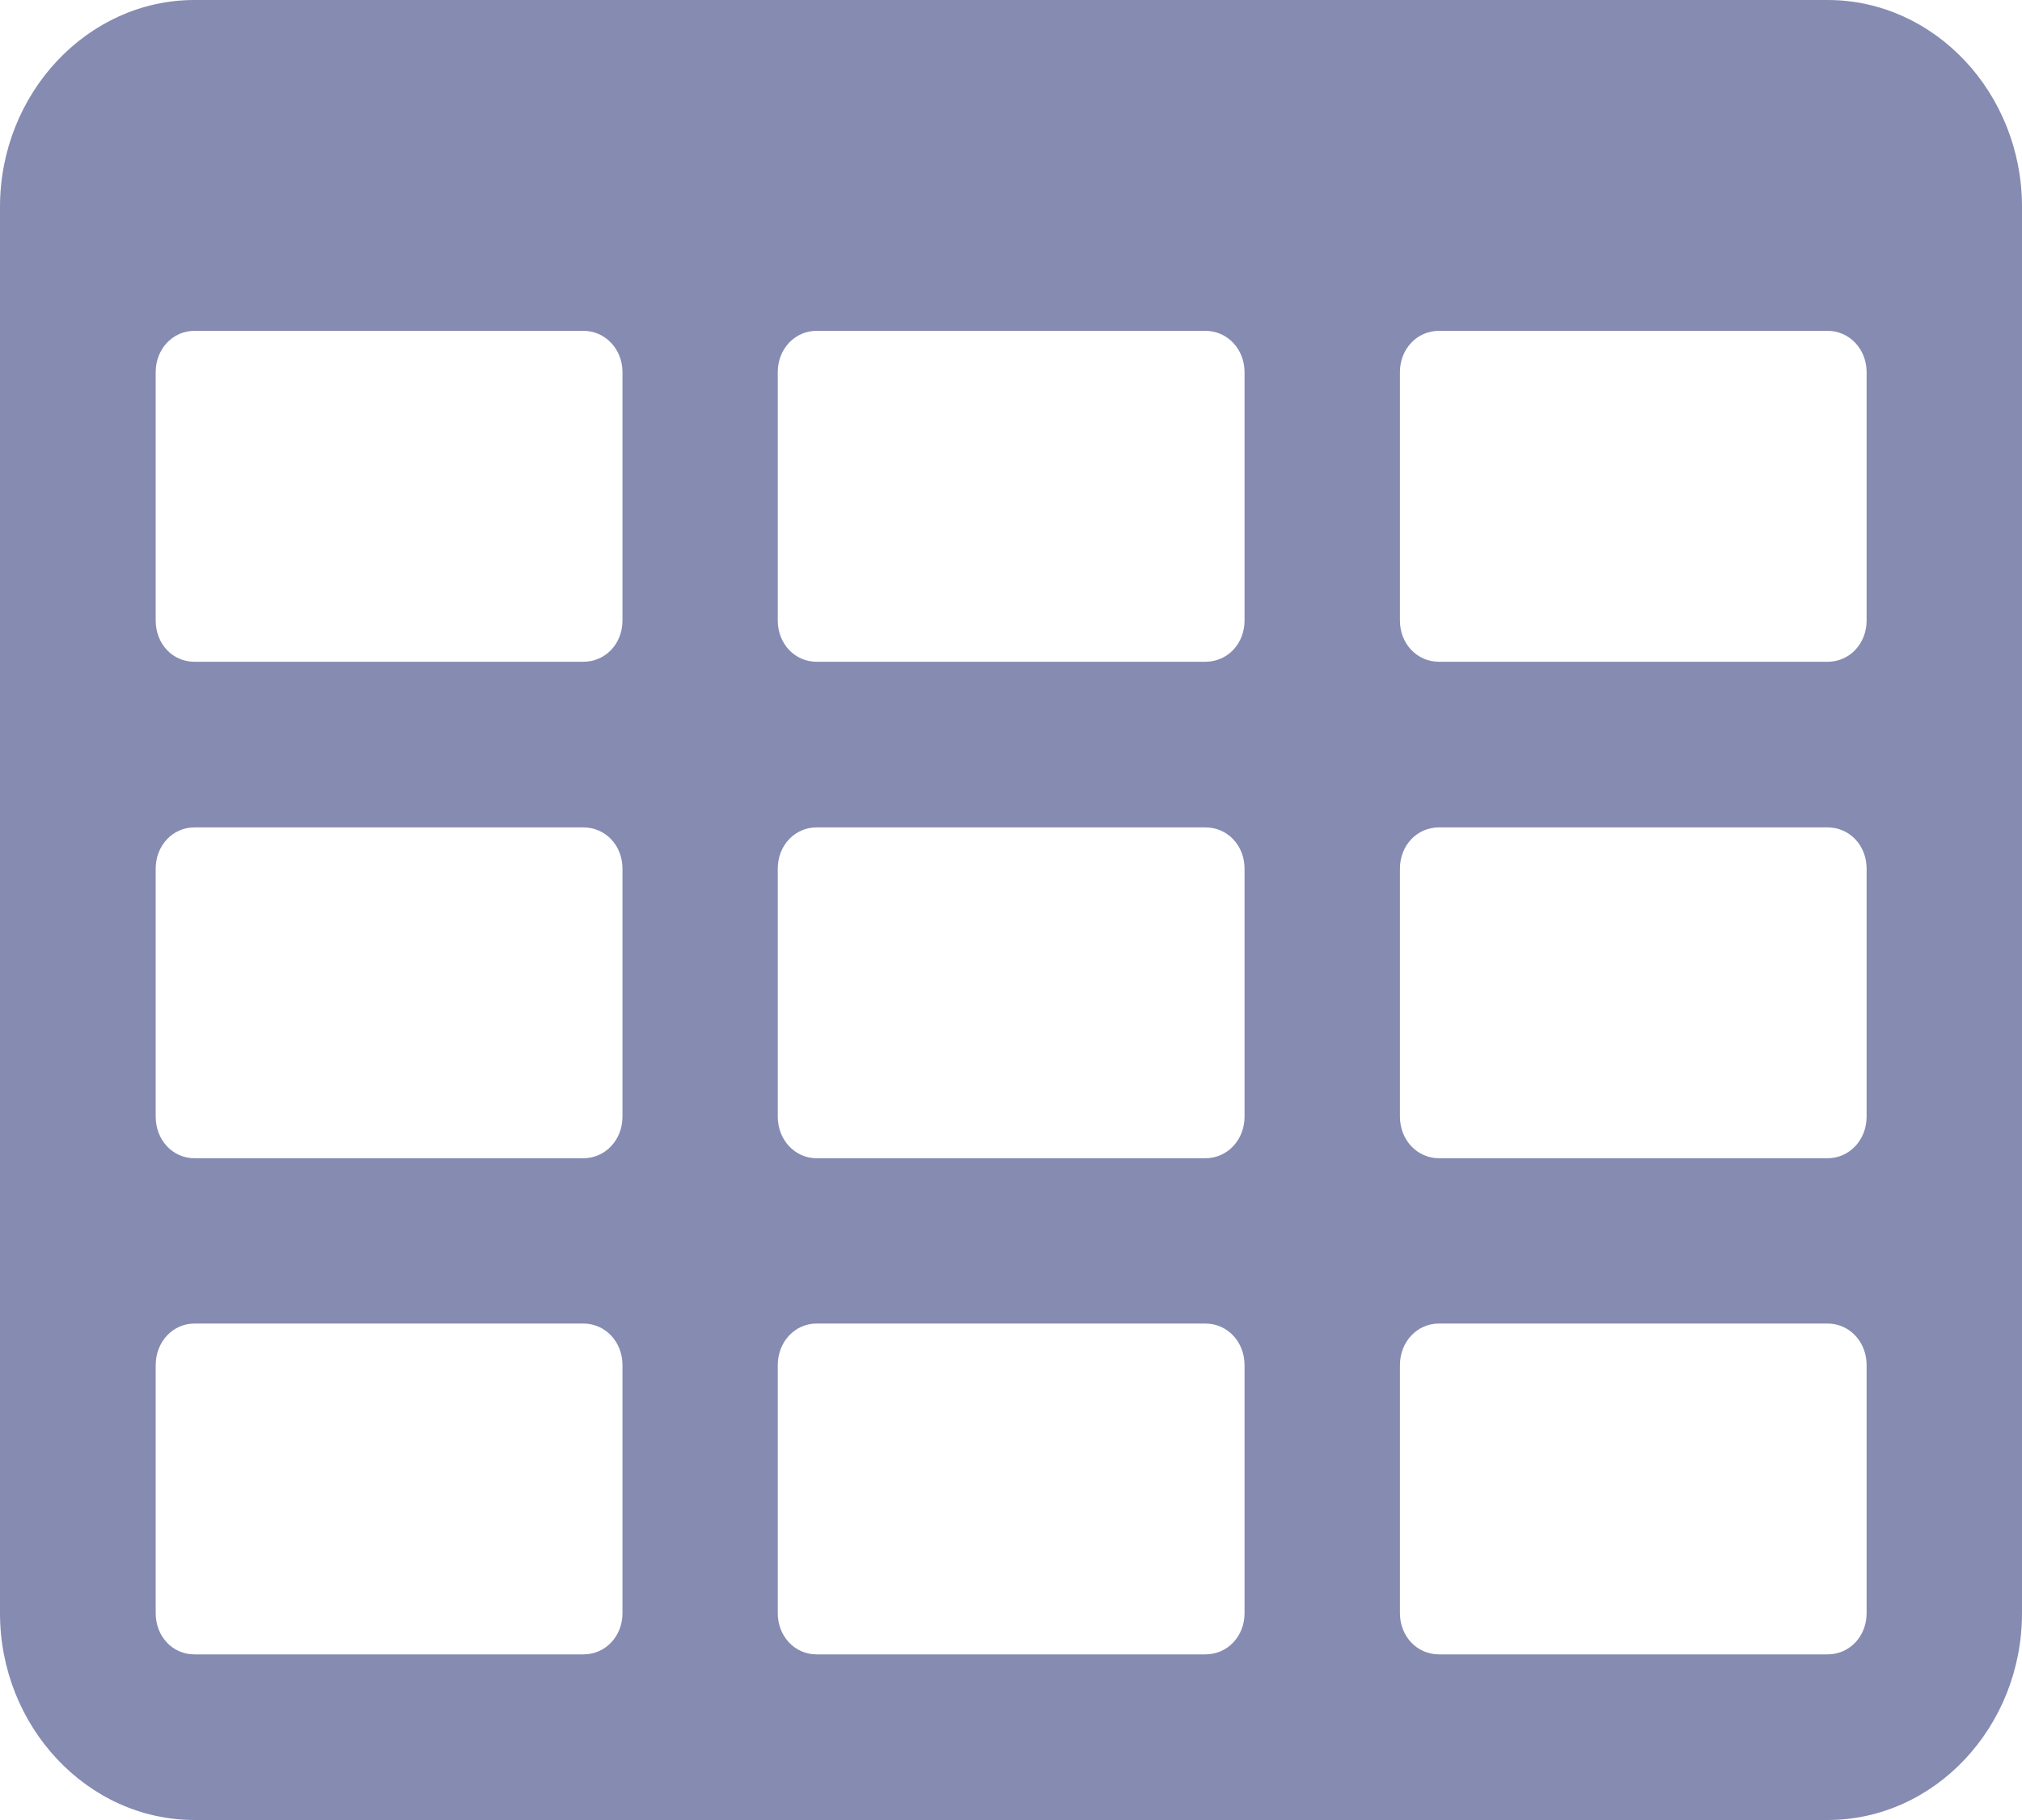 <svg width="20" height="18" viewBox="0 0 20 18" fill="none" xmlns="http://www.w3.org/2000/svg">
<path fill-rule="evenodd" clip-rule="evenodd" d="M6.157 15.954V13.501C6.157 13.27 5.987 13.09 5.77 13.09H1.923C1.71 13.09 1.54 13.27 1.54 13.501V15.954C1.54 16.185 1.707 16.362 1.923 16.362H5.77C5.987 16.362 6.157 16.185 6.157 15.954ZM6.157 11.044V8.591C6.157 8.36 5.987 8.183 5.77 8.183H1.923C1.71 8.183 1.54 8.36 1.54 8.591V11.044C1.54 11.274 1.707 11.455 1.923 11.455H5.77C5.987 11.455 6.157 11.274 6.157 11.044ZM12.31 15.954V13.501C12.31 13.27 12.14 13.09 11.923 13.09H8.077C7.863 13.09 7.693 13.27 7.693 13.501V15.954C7.693 16.185 7.863 16.362 8.077 16.362H11.923C12.14 16.362 12.31 16.185 12.31 15.954ZM6.157 6.137V3.68C6.157 3.453 5.987 3.272 5.77 3.272H1.923C1.71 3.272 1.54 3.45 1.54 3.68V6.137C1.54 6.368 1.707 6.545 1.923 6.545H5.77C5.987 6.545 6.157 6.368 6.157 6.137ZM12.31 11.044V8.591C12.31 8.36 12.14 8.183 11.923 8.183H8.077C7.863 8.183 7.693 8.36 7.693 8.591V11.044C7.693 11.274 7.863 11.455 8.077 11.455H11.923C12.14 11.455 12.31 11.274 12.31 11.044ZM18.463 15.954V13.501C18.463 13.27 18.293 13.09 18.077 13.09H14.233C14.017 13.09 13.847 13.27 13.847 13.501V15.954C13.847 16.185 14.017 16.362 14.233 16.362H18.077C18.293 16.362 18.463 16.185 18.463 15.954ZM12.31 6.137V3.68C12.31 3.453 12.14 3.272 11.923 3.272H8.077C7.863 3.272 7.693 3.45 7.693 3.68V6.137C7.693 6.368 7.863 6.545 8.077 6.545H11.923C12.14 6.545 12.31 6.368 12.31 6.137ZM18.463 11.044V8.591C18.463 8.36 18.293 8.183 18.077 8.183H14.233C14.017 8.183 13.847 8.36 13.847 8.591V11.044C13.847 11.274 14.017 11.455 14.233 11.455H18.077C18.293 11.455 18.463 11.274 18.463 11.044ZM18.463 6.137V3.68C18.463 3.453 18.293 3.272 18.077 3.272H14.233C14.017 3.272 13.847 3.45 13.847 3.68V6.137C13.847 6.368 14.017 6.545 14.233 6.545H18.077C18.293 6.545 18.463 6.368 18.463 6.137ZM20 2.046V15.954C20 17.078 19.137 18 18.077 18H1.923C0.867 18 0 17.078 0 15.954V2.046C0 0.922 0.867 0 1.923 0H18.077C19.137 0 20 0.922 20 2.046Z" fill="#868BB2"/>
</svg>
